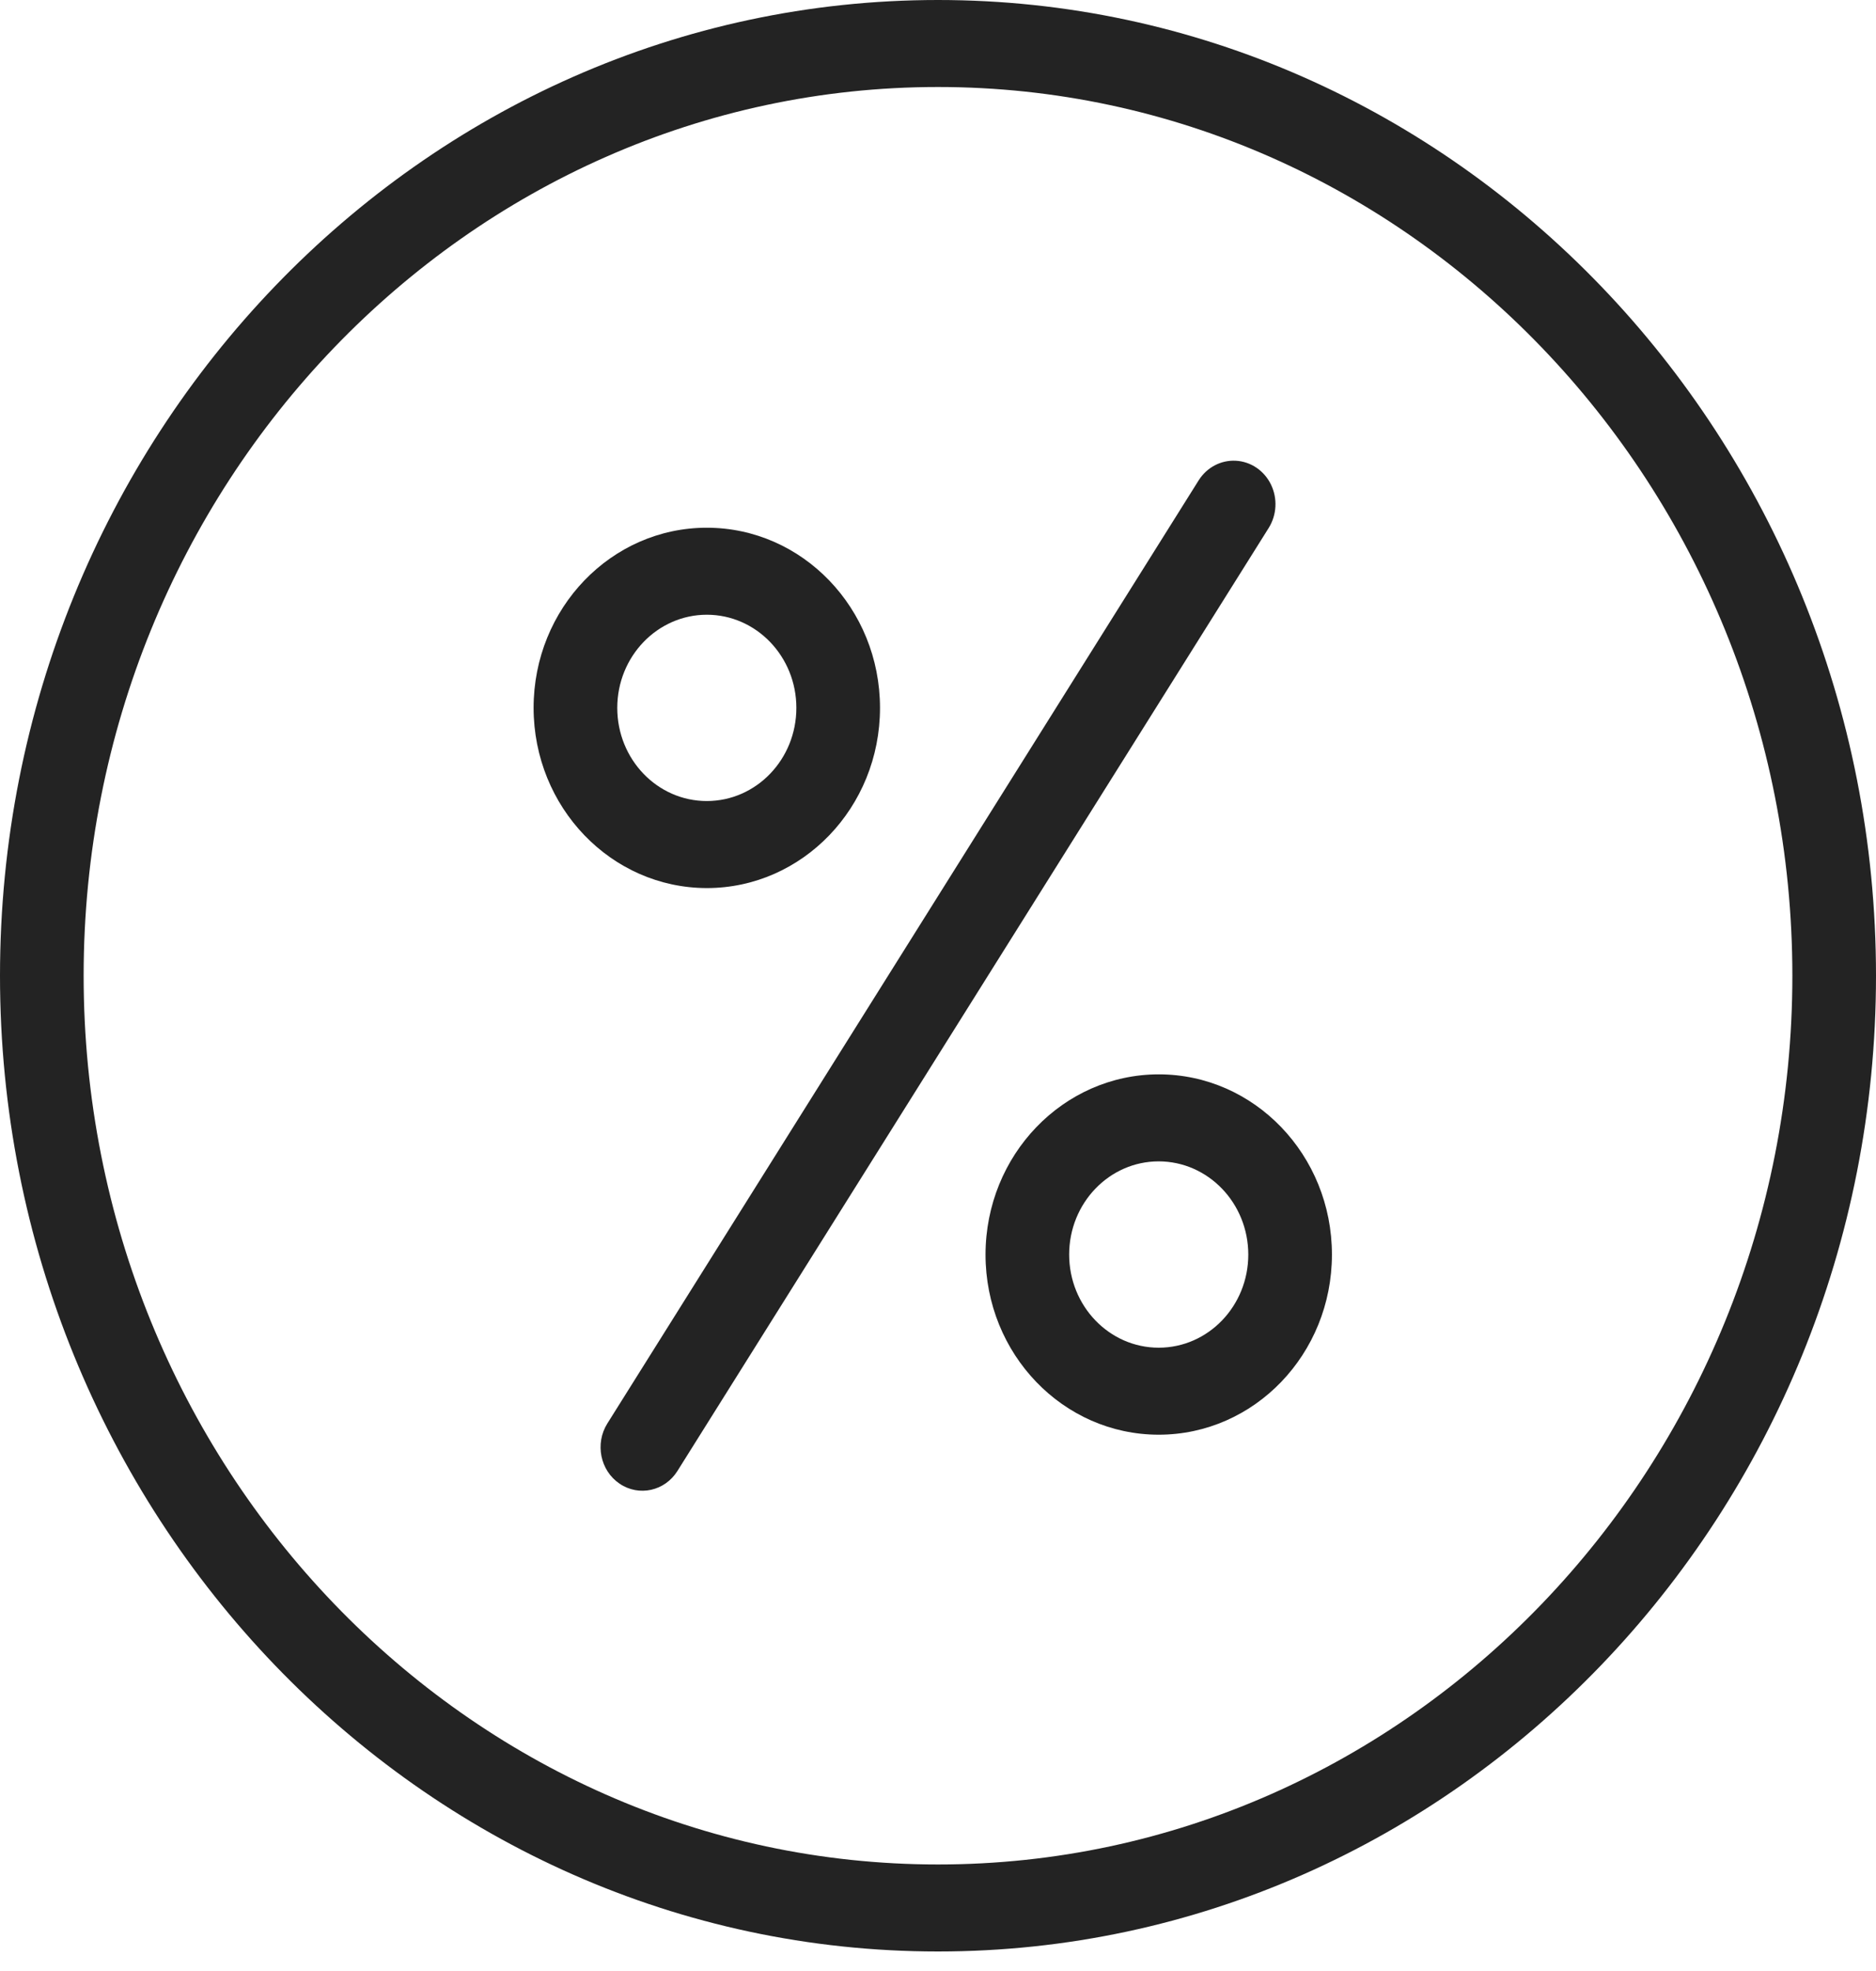 <svg width="60" height="63" viewBox="0 0 60 63" fill="none" xmlns="http://www.w3.org/2000/svg">
<g clip-path="url(#clip0)">
<path d="M30 62.376C46.542 62.376 60 48.385 60 31.188C60 13.991 46.542 0 30 0C13.458 0 0 13.991 0 31.188C0 48.385 13.458 62.376 30 62.376ZM30 2.781C45.067 2.781 57.325 15.524 57.325 31.188C57.325 46.852 45.067 59.595 30 59.595C14.933 59.595 2.675 46.852 2.675 31.188C2.675 15.524 14.933 2.781 30 2.781Z" fill="#232323"/>
<path d="M22.605 28.386C25.665 28.386 28.145 25.807 28.145 22.627C28.145 19.446 25.665 16.868 22.605 16.868C19.546 16.868 17.066 19.446 17.066 22.626C17.069 25.805 19.547 28.382 22.605 28.386ZM22.605 19.649C24.187 19.649 25.47 20.982 25.47 22.626C25.47 24.271 24.188 25.604 22.605 25.604C21.024 25.604 19.742 24.271 19.742 22.626C19.743 20.983 21.025 19.651 22.605 19.649Z" fill="#232323"/>
<path d="M31.52 40.1C31.52 43.28 34 45.858 37.059 45.858C40.119 45.858 42.599 43.28 42.599 40.1C42.599 36.919 40.119 34.34 37.059 34.34C34.001 34.344 31.524 36.92 31.52 40.1ZM39.924 40.1C39.924 41.744 38.642 43.077 37.059 43.077C35.477 43.077 34.195 41.744 34.195 40.1C34.195 38.455 35.477 37.122 37.059 37.121C38.641 37.124 39.922 38.455 39.924 40.1Z" fill="#232323"/>
<path d="M19.815 47.423C20.434 47.843 21.263 47.661 21.666 47.018L40.575 16.878C40.837 16.461 40.865 15.931 40.649 15.487C40.433 15.043 40.005 14.753 39.527 14.727C39.05 14.7 38.594 14.941 38.334 15.358L19.425 45.499C19.022 46.143 19.196 47.004 19.815 47.423Z" fill="#232323"/>
</g>
<defs>
<clipPath id="clip0">
<rect width="60" height="62.376" fill="white"/>
</clipPath>
</defs>
</svg>
